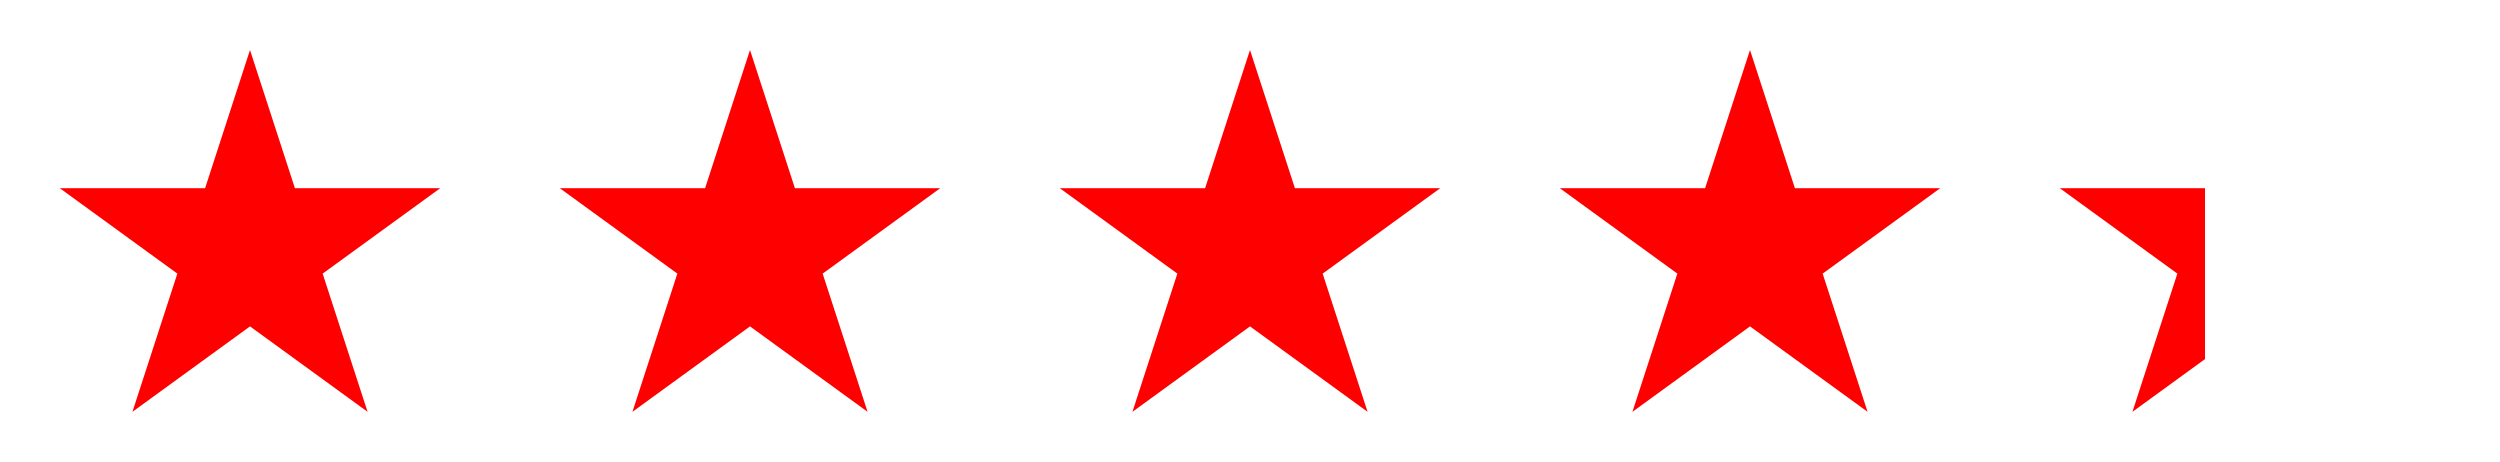 <svg width="200" height="37" viewBox="0 0 200 37" fill="none" xmlns="http://www.w3.org/2000/svg">
<g filter="url(#filter0_d_9_101)">
<path d="M20 0L23.592 11.056H35.217L25.812 17.889L29.405 28.944L20 22.111L10.595 28.944L14.188 17.889L4.783 11.056H16.408L20 0Z" fill="#FF0000"/>
</g>
<g filter="url(#filter1_d_9_101)">
<path d="M60 0L63.592 11.056H75.217L65.812 17.889L69.405 28.944L60 22.111L50.595 28.944L54.188 17.889L44.783 11.056H56.408L60 0Z" fill="#FF0000"/>
</g>
<g filter="url(#filter2_d_9_101)">
<path d="M100 0L103.592 11.056H115.217L105.812 17.889L109.405 28.944L100 22.111L90.595 28.944L94.188 17.889L84.783 11.056H96.408L100 0Z" fill="#FF0000"/>
</g>
<g filter="url(#filter3_d_9_101)">
<path d="M140 0L143.592 11.056H155.217L145.812 17.889L149.405 28.944L140 22.111L130.595 28.944L134.188 17.889L124.783 11.056H136.408L140 0Z" fill="#FF0000"/>
</g>
<g filter="url(#filter4_d_9_101)">
<path d="M180 0L183.592 11.056H195.217L185.812 17.889L189.405 28.944L180 22.111L170.595 28.944L174.188 17.889L164.783 11.056H176.408L180 0Z" fill="url(#paint0_linear_9_101)"/>
</g>
<defs>
<filter id="filter0_d_9_101" x="0.783" y="0" width="38.434" height="36.944" filterUnits="userSpaceOnUse" color-interpolation-filters="sRGB">
<feFlood flood-opacity="0" result="BackgroundImageFix"/>
<feColorMatrix in="SourceAlpha" type="matrix" values="0 0 0 0 0 0 0 0 0 0 0 0 0 0 0 0 0 0 127 0" result="hardAlpha"/>
<feOffset dy="4"/>
<feGaussianBlur stdDeviation="2"/>
<feComposite in2="hardAlpha" operator="out"/>
<feColorMatrix type="matrix" values="0 0 0 0 0 0 0 0 0 0 0 0 0 0 0 0 0 0 0.25 0"/>
<feBlend mode="normal" in2="BackgroundImageFix" result="effect1_dropShadow_9_101"/>
<feBlend mode="normal" in="SourceGraphic" in2="effect1_dropShadow_9_101" result="shape"/>
</filter>
<filter id="filter1_d_9_101" x="40.783" y="0" width="38.434" height="36.944" filterUnits="userSpaceOnUse" color-interpolation-filters="sRGB">
<feFlood flood-opacity="0" result="BackgroundImageFix"/>
<feColorMatrix in="SourceAlpha" type="matrix" values="0 0 0 0 0 0 0 0 0 0 0 0 0 0 0 0 0 0 127 0" result="hardAlpha"/>
<feOffset dy="4"/>
<feGaussianBlur stdDeviation="2"/>
<feComposite in2="hardAlpha" operator="out"/>
<feColorMatrix type="matrix" values="0 0 0 0 0 0 0 0 0 0 0 0 0 0 0 0 0 0 0.25 0"/>
<feBlend mode="normal" in2="BackgroundImageFix" result="effect1_dropShadow_9_101"/>
<feBlend mode="normal" in="SourceGraphic" in2="effect1_dropShadow_9_101" result="shape"/>
</filter>
<filter id="filter2_d_9_101" x="80.783" y="0" width="38.434" height="36.944" filterUnits="userSpaceOnUse" color-interpolation-filters="sRGB">
<feFlood flood-opacity="0" result="BackgroundImageFix"/>
<feColorMatrix in="SourceAlpha" type="matrix" values="0 0 0 0 0 0 0 0 0 0 0 0 0 0 0 0 0 0 127 0" result="hardAlpha"/>
<feOffset dy="4"/>
<feGaussianBlur stdDeviation="2"/>
<feComposite in2="hardAlpha" operator="out"/>
<feColorMatrix type="matrix" values="0 0 0 0 0 0 0 0 0 0 0 0 0 0 0 0 0 0 0.25 0"/>
<feBlend mode="normal" in2="BackgroundImageFix" result="effect1_dropShadow_9_101"/>
<feBlend mode="normal" in="SourceGraphic" in2="effect1_dropShadow_9_101" result="shape"/>
</filter>
<filter id="filter3_d_9_101" x="120.783" y="0" width="38.434" height="36.944" filterUnits="userSpaceOnUse" color-interpolation-filters="sRGB">
<feFlood flood-opacity="0" result="BackgroundImageFix"/>
<feColorMatrix in="SourceAlpha" type="matrix" values="0 0 0 0 0 0 0 0 0 0 0 0 0 0 0 0 0 0 127 0" result="hardAlpha"/>
<feOffset dy="4"/>
<feGaussianBlur stdDeviation="2"/>
<feComposite in2="hardAlpha" operator="out"/>
<feColorMatrix type="matrix" values="0 0 0 0 0 0 0 0 0 0 0 0 0 0 0 0 0 0 0.25 0"/>
<feBlend mode="normal" in2="BackgroundImageFix" result="effect1_dropShadow_9_101"/>
<feBlend mode="normal" in="SourceGraphic" in2="effect1_dropShadow_9_101" result="shape"/>
</filter>
<filter id="filter4_d_9_101" x="160.783" y="0" width="38.434" height="36.944" filterUnits="userSpaceOnUse" color-interpolation-filters="sRGB">
<feFlood flood-opacity="0" result="BackgroundImageFix"/>
<feColorMatrix in="SourceAlpha" type="matrix" values="0 0 0 0 0 0 0 0 0 0 0 0 0 0 0 0 0 0 127 0" result="hardAlpha"/>
<feOffset dy="4"/>
<feGaussianBlur stdDeviation="2"/>
<feComposite in2="hardAlpha" operator="out"/>
<feColorMatrix type="matrix" values="0 0 0 0 0 0 0 0 0 0 0 0 0 0 0 0 0 0 0.25 0"/>
<feBlend mode="normal" in2="BackgroundImageFix" result="effect1_dropShadow_9_101"/>
<feBlend mode="normal" in="SourceGraphic" in2="effect1_dropShadow_9_101" result="shape"/>
</filter>
<linearGradient id="paint0_linear_9_101" x1="172" y1="19" x2="181.5" y2="19" gradientUnits="userSpaceOnUse">
<stop offset="0.464" stop-color="#FF0000"/>
<stop offset="0.464" stop-color="white"/>
</linearGradient>
</defs>
</svg>
